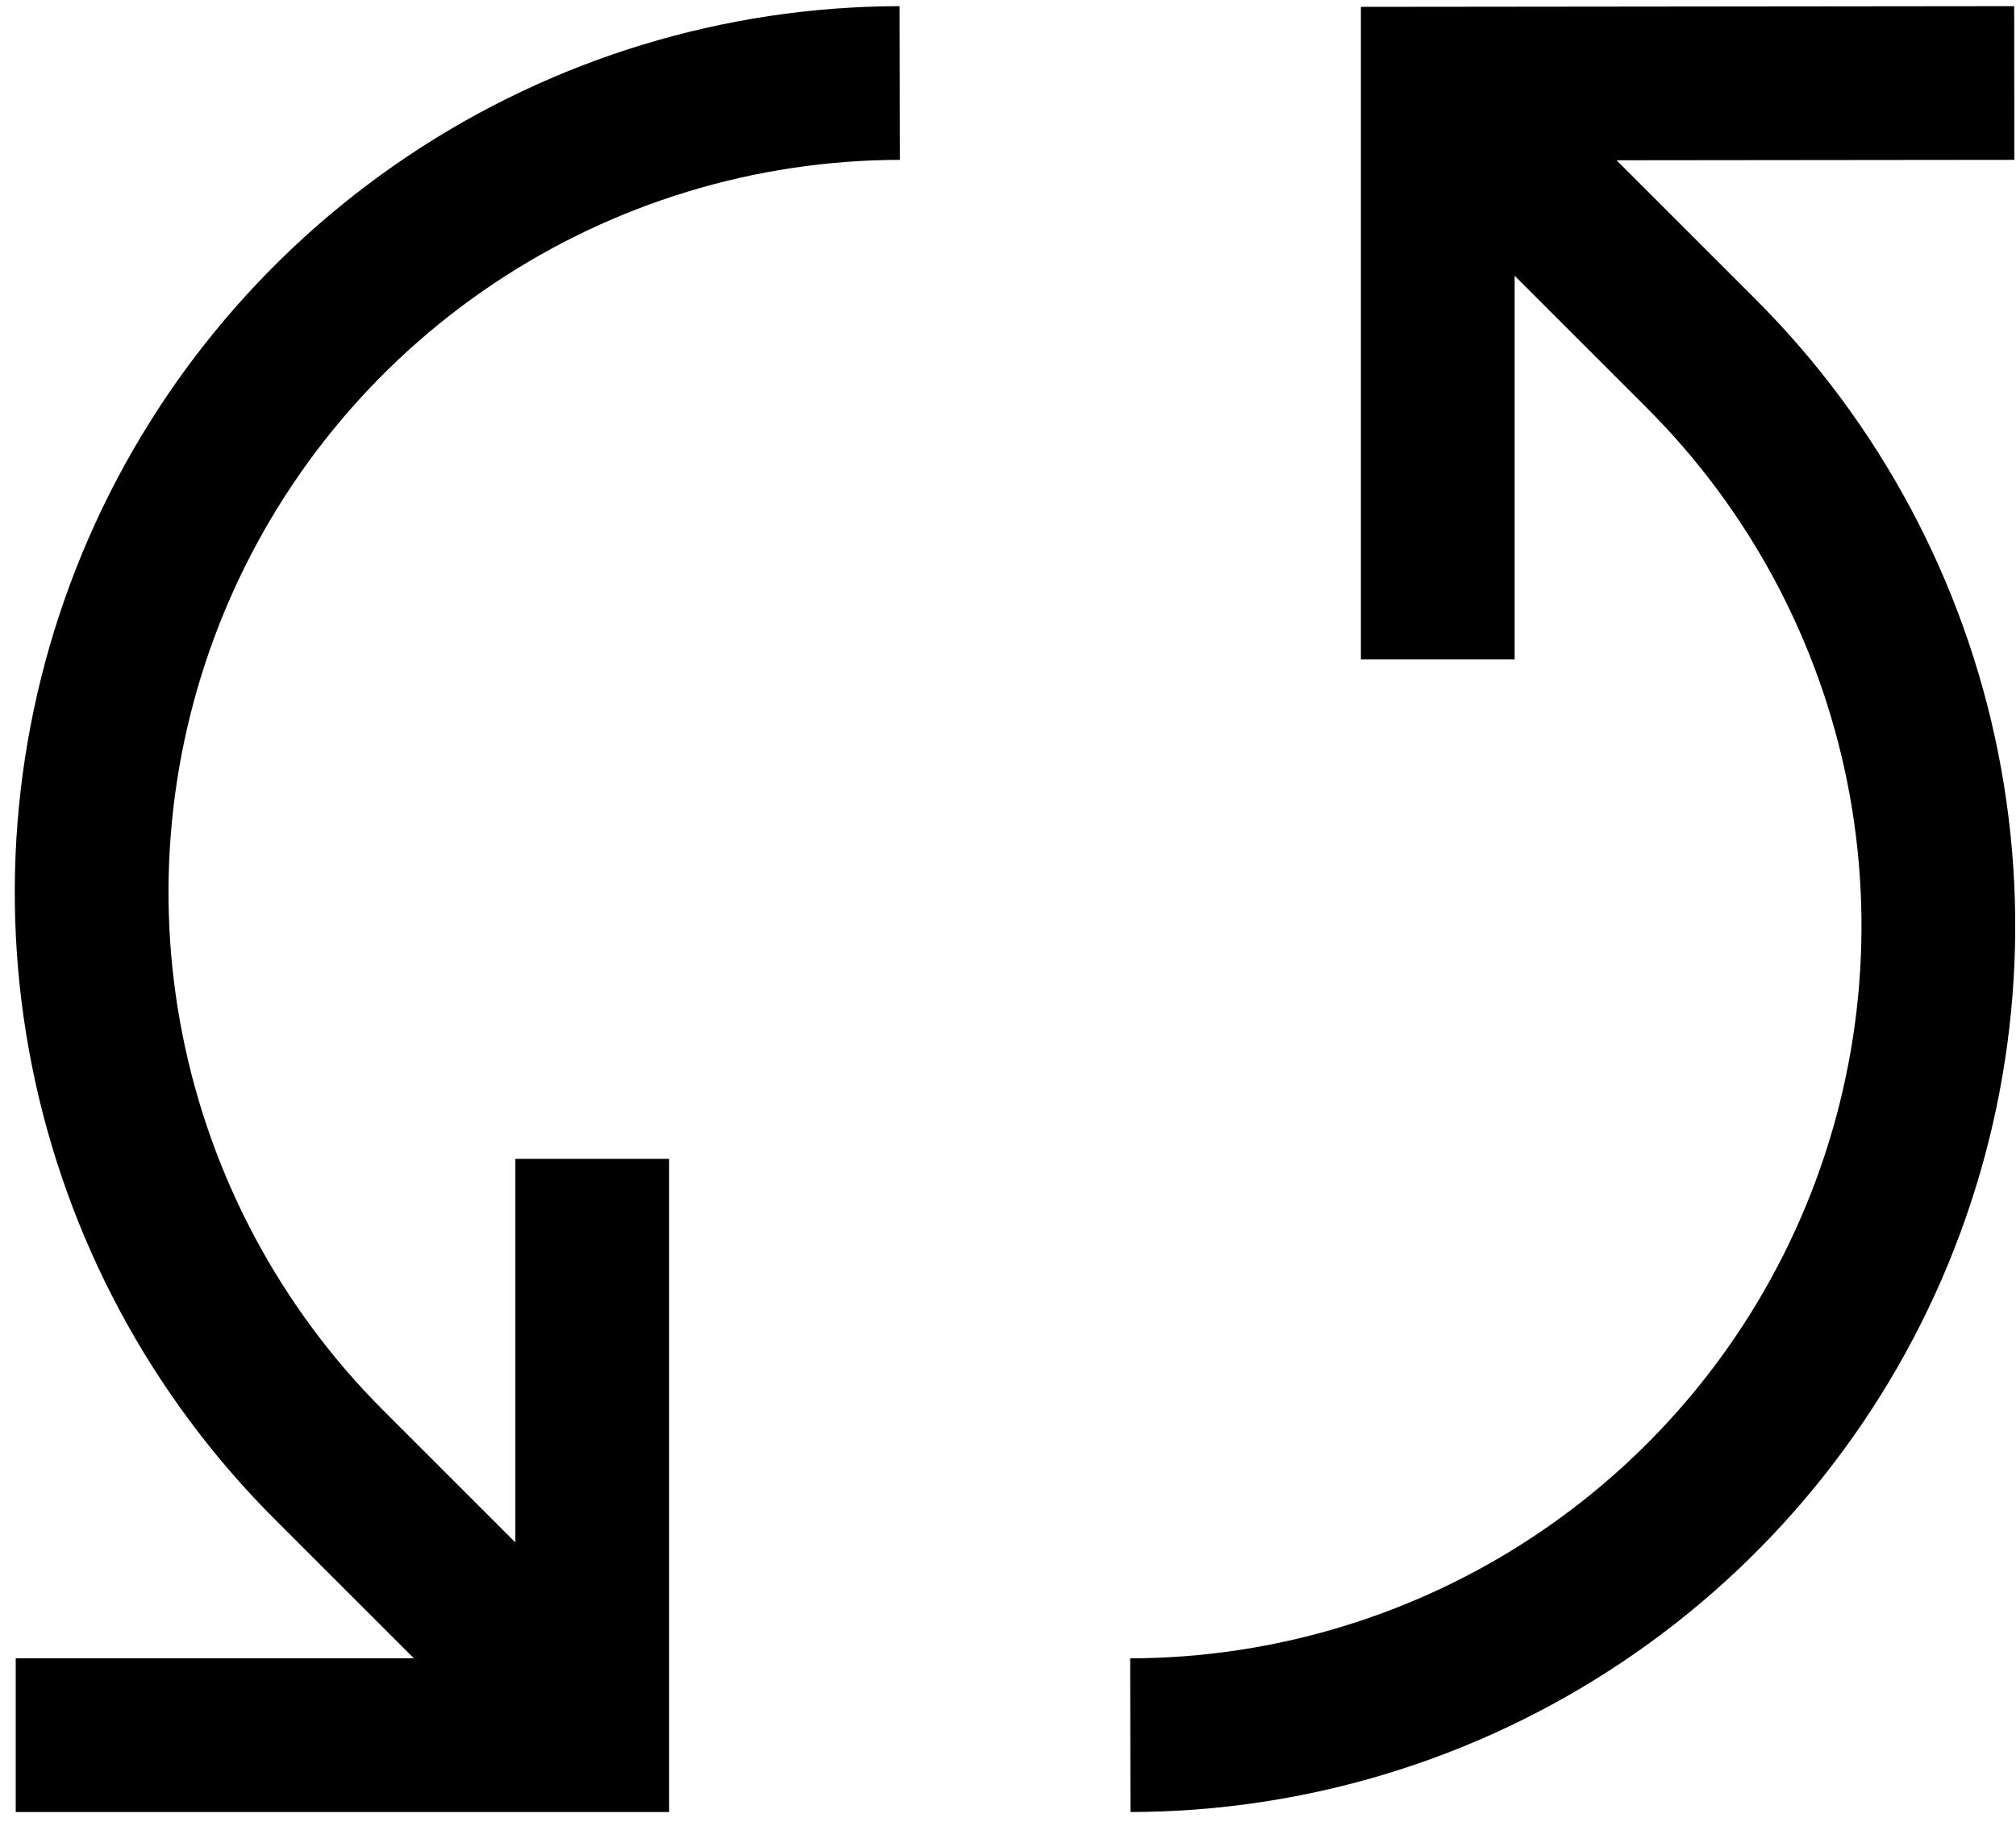 <svg width="117" height="106" viewBox="0 0 117 106" fill="none" xmlns="http://www.w3.org/2000/svg">
<path d="M101.891 17.378L93.817 9.304L116.904 9.28L116.895 0.358L78.981 0.398V38.276H87.903V16.008L95.582 23.687C101.523 29.629 105.571 37.198 107.213 45.439C108.856 53.679 108.02 62.222 104.811 69.988C101.602 77.754 96.164 84.395 89.183 89.073C82.203 93.75 73.993 96.254 65.59 96.269L65.606 105.191C75.772 105.173 85.705 102.143 94.15 96.484C102.595 90.825 109.174 82.791 113.057 73.395C116.939 63.999 117.95 53.664 115.963 43.694C113.976 33.724 109.079 24.567 101.891 17.378V17.378Z" fill="currentColor"/>
<path d="M52.223 9.28L52.207 0.358C42.041 0.376 32.108 3.406 23.663 9.065C15.218 14.724 8.639 22.758 4.756 32.154C0.874 41.55 -0.137 51.885 1.85 61.855C3.838 71.825 8.734 80.982 15.922 88.171L24.021 96.269H0.913V105.191H38.832V67.273H29.91V89.541L22.231 81.862C16.29 75.92 12.242 68.351 10.6 60.11C8.957 51.87 9.793 43.327 13.002 35.561C16.211 27.795 21.649 21.154 28.63 16.477C35.61 11.799 43.82 9.295 52.223 9.28Z" fill="currentColor"/>
</svg>
